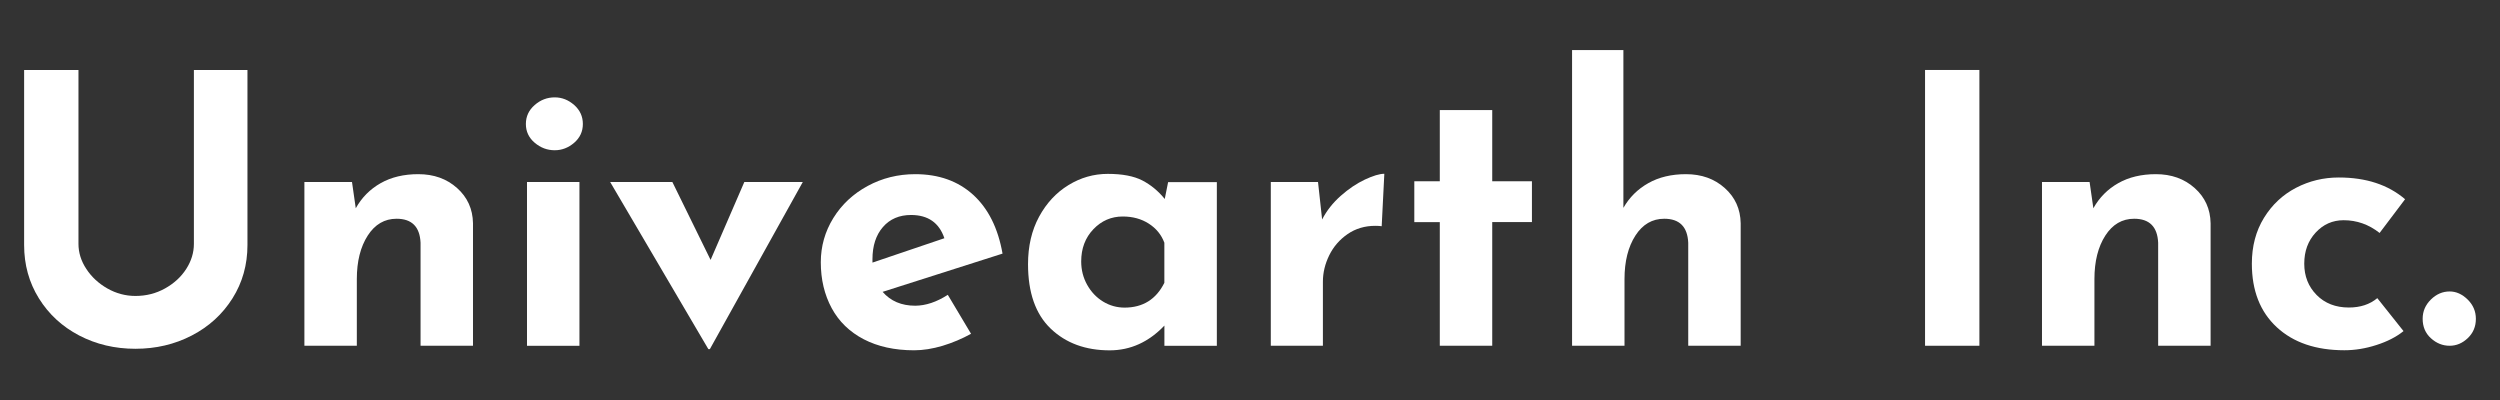 <?xml version="1.0" encoding="utf-8"?>
<!-- Generator: Adobe Illustrator 26.0.1, SVG Export Plug-In . SVG Version: 6.00 Build 0)  -->
<svg version="1.1" id="レイヤー_1" xmlns="http://www.w3.org/2000/svg" xmlns:xlink="http://www.w3.org/1999/xlink" x="0px"
	 y="0px" viewBox="0 0 512 82" style="enable-background:new 0 0 512 82;" xml:space="preserve">
<rect x="0" y="0" width="512" height="82" fill="#333333" stroke="none"/>
<style type="text/css">
	.st0{fill:#FFFFFF;}
</style>
<g>
	<path class="st0" d="M17.68,55.08c1.07,1.64,2.51,2.97,4.3,3.99c1.79,1.02,3.71,1.54,5.76,1.54c2.2,0,4.22-0.51,6.06-1.54
		s3.29-2.35,4.34-3.99c1.05-1.64,1.57-3.35,1.57-5.14V14.33h10.97v35.84c0,4.04-1.02,7.69-3.07,10.94c-2.05,3.25-4.82,5.78-8.33,7.6
		c-3.51,1.82-7.36,2.72-11.55,2.72c-4.2,0-8.03-0.91-11.51-2.72c-3.48-1.82-6.23-4.35-8.25-7.6c-2.02-3.25-3.03-6.89-3.03-10.94
		V14.33h11.13v35.61C16.07,51.73,16.6,53.45,17.68,55.08z"/>
	<path class="st0" d="M93.61,38.51c2.12,1.89,3.21,4.3,3.26,7.21v25.09H86.13v-21.1c-0.15-3.27-1.79-4.91-4.91-4.91
		c-2.46,0-4.43,1.15-5.91,3.45c-1.48,2.3-2.23,5.27-2.23,8.9v13.66H62.34V37.28h9.75l0.77,5.37c1.23-2.2,2.93-3.91,5.1-5.14
		c2.17-1.23,4.74-1.84,7.71-1.84C88.84,35.67,91.49,36.61,93.61,38.51z"/>
	<path class="st0" d="M109.5,21.51c1.2-1.05,2.57-1.57,4.11-1.57c1.48,0,2.81,0.53,3.99,1.57c1.18,1.05,1.77,2.34,1.77,3.88
		s-0.59,2.81-1.77,3.84c-1.18,1.02-2.51,1.54-3.99,1.54c-1.54,0-2.9-0.51-4.11-1.54c-1.2-1.02-1.8-2.3-1.8-3.84
		S108.3,22.56,109.5,21.51z M118.67,37.28v33.54h-10.74V37.28H118.67z"/>
	<path class="st0" d="M164.41,37.28L145.38,71.5h-0.31l-20.11-34.23h12.74l7.83,15.96l6.91-15.96H164.41z"/>
	<path class="st0" d="M194.11,60.38l4.76,7.98c-1.84,1.02-3.79,1.84-5.83,2.46c-2.05,0.61-3.99,0.92-5.83,0.92
		c-3.99,0-7.43-0.76-10.32-2.26c-2.89-1.51-5.08-3.63-6.56-6.37c-1.48-2.74-2.23-5.87-2.23-9.4c0-3.27,0.86-6.29,2.57-9.06
		c1.71-2.76,4.05-4.95,7.02-6.56c2.97-1.61,6.22-2.42,9.75-2.42c4.81,0,8.76,1.41,11.86,4.22c3.09,2.81,5.1,6.83,6.02,12.05
		l-24.56,7.83c1.64,1.89,3.86,2.84,6.68,2.84C189.58,62.6,191.81,61.86,194.11,60.38z M180.83,46.49c-1.43,1.64-2.15,3.84-2.15,6.6
		v0.69l14.73-4.99c-1.07-3.17-3.35-4.76-6.83-4.76C184.18,44.03,182.26,44.85,180.83,46.49z"/>
	<path class="st0" d="M249.21,37.28v33.54h-10.74v-4.14c-3.22,3.38-6.96,5.07-11.2,5.07c-4.96,0-8.99-1.48-12.09-4.45
		c-3.1-2.97-4.64-7.37-4.64-13.2c0-3.68,0.75-6.92,2.26-9.71c1.51-2.79,3.52-4.95,6.02-6.48c2.51-1.54,5.19-2.3,8.06-2.3
		c2.97,0,5.32,0.45,7.06,1.34c1.74,0.9,3.27,2.16,4.6,3.8l0.69-3.45H249.21z M238.46,57.92v-8.21c-0.61-1.64-1.68-2.94-3.19-3.91
		c-1.51-0.97-3.29-1.46-5.33-1.46c-2.35,0-4.36,0.87-6.02,2.61c-1.66,1.74-2.49,3.94-2.49,6.6c0,1.74,0.41,3.34,1.23,4.8
		c0.82,1.46,1.91,2.6,3.26,3.42c1.35,0.82,2.83,1.23,4.41,1.23C234.06,62.99,236.78,61.3,238.46,57.92z"/>
	<path class="st0" d="M274.57,40.12c1.61-1.43,3.26-2.54,4.95-3.34c1.69-0.79,3.02-1.19,3.99-1.19l-0.54,10.74
		c-0.31-0.05-0.74-0.08-1.3-0.08c-2.15,0-4.04,0.56-5.68,1.69c-1.64,1.13-2.89,2.57-3.76,4.34c-0.87,1.77-1.3,3.57-1.3,5.41v13.12
		h-10.67V37.28h9.67l0.84,7.67C271.69,43.16,272.96,41.55,274.57,40.12z"/>
	<path class="st0" d="M305.61,22.54v14.58h8.13v8.36h-8.13v25.32h-10.74V45.49h-5.22v-8.36h5.22V22.54H305.61z"/>
	<path class="st0" d="M353.23,38.51c2.12,1.89,3.21,4.3,3.26,7.21v25.09h-10.74v-21.1c-0.15-3.27-1.79-4.91-4.91-4.91
		c-2.46,0-4.43,1.15-5.91,3.45c-1.48,2.3-2.23,5.27-2.23,8.9v13.66h-10.74V10.26h10.51v32.31c1.23-2.15,2.93-3.84,5.1-5.06
		c2.17-1.23,4.75-1.84,7.71-1.84C348.46,35.67,351.11,36.61,353.23,38.51z"/>
	<path class="st0" d="M405.38,14.33v56.48h-11.13V14.33H405.38z"/>
	<path class="st0" d="M449.47,38.51c2.12,1.89,3.21,4.3,3.26,7.21v25.09h-10.74v-21.1c-0.15-3.27-1.79-4.91-4.91-4.91
		c-2.46,0-4.43,1.15-5.91,3.45c-1.48,2.3-2.23,5.27-2.23,8.9v13.66h-10.74V37.28h9.75l0.77,5.37c1.23-2.2,2.93-3.91,5.1-5.14
		c2.17-1.23,4.75-1.84,7.71-1.84C444.69,35.67,447.34,36.61,449.47,38.51z"/>
	<path class="st0" d="M486.69,70.66c-2.23,0.72-4.41,1.07-6.56,1.07c-5.83,0-10.45-1.57-13.85-4.72c-3.4-3.15-5.1-7.48-5.1-13.01
		c0-3.58,0.83-6.71,2.49-9.4c1.66-2.69,3.85-4.73,6.56-6.14c2.71-1.41,5.63-2.11,8.75-2.11c5.58,0,10.1,1.48,13.58,4.45l-5.22,6.91
		c-2.2-1.74-4.66-2.61-7.37-2.61c-2.25,0-4.16,0.84-5.72,2.53c-1.56,1.69-2.34,3.81-2.34,6.37c0,2.56,0.84,4.69,2.53,6.41
		c1.69,1.71,3.89,2.57,6.6,2.57c2.35,0,4.3-0.64,5.83-1.92l5.37,6.75C490.77,69,488.91,69.95,486.69,70.66z"/>
	<path class="st0" d="M497.85,61.34c1.12-1.1,2.4-1.65,3.84-1.65c1.33,0,2.56,0.55,3.68,1.65c1.12,1.1,1.69,2.42,1.69,3.95
		c0,1.59-0.55,2.9-1.65,3.95c-1.1,1.05-2.34,1.57-3.72,1.57c-1.43,0-2.71-0.51-3.84-1.54c-1.13-1.02-1.69-2.35-1.69-3.99
		C496.16,63.75,496.73,62.44,497.85,61.34z"/>
</g>
</svg>
